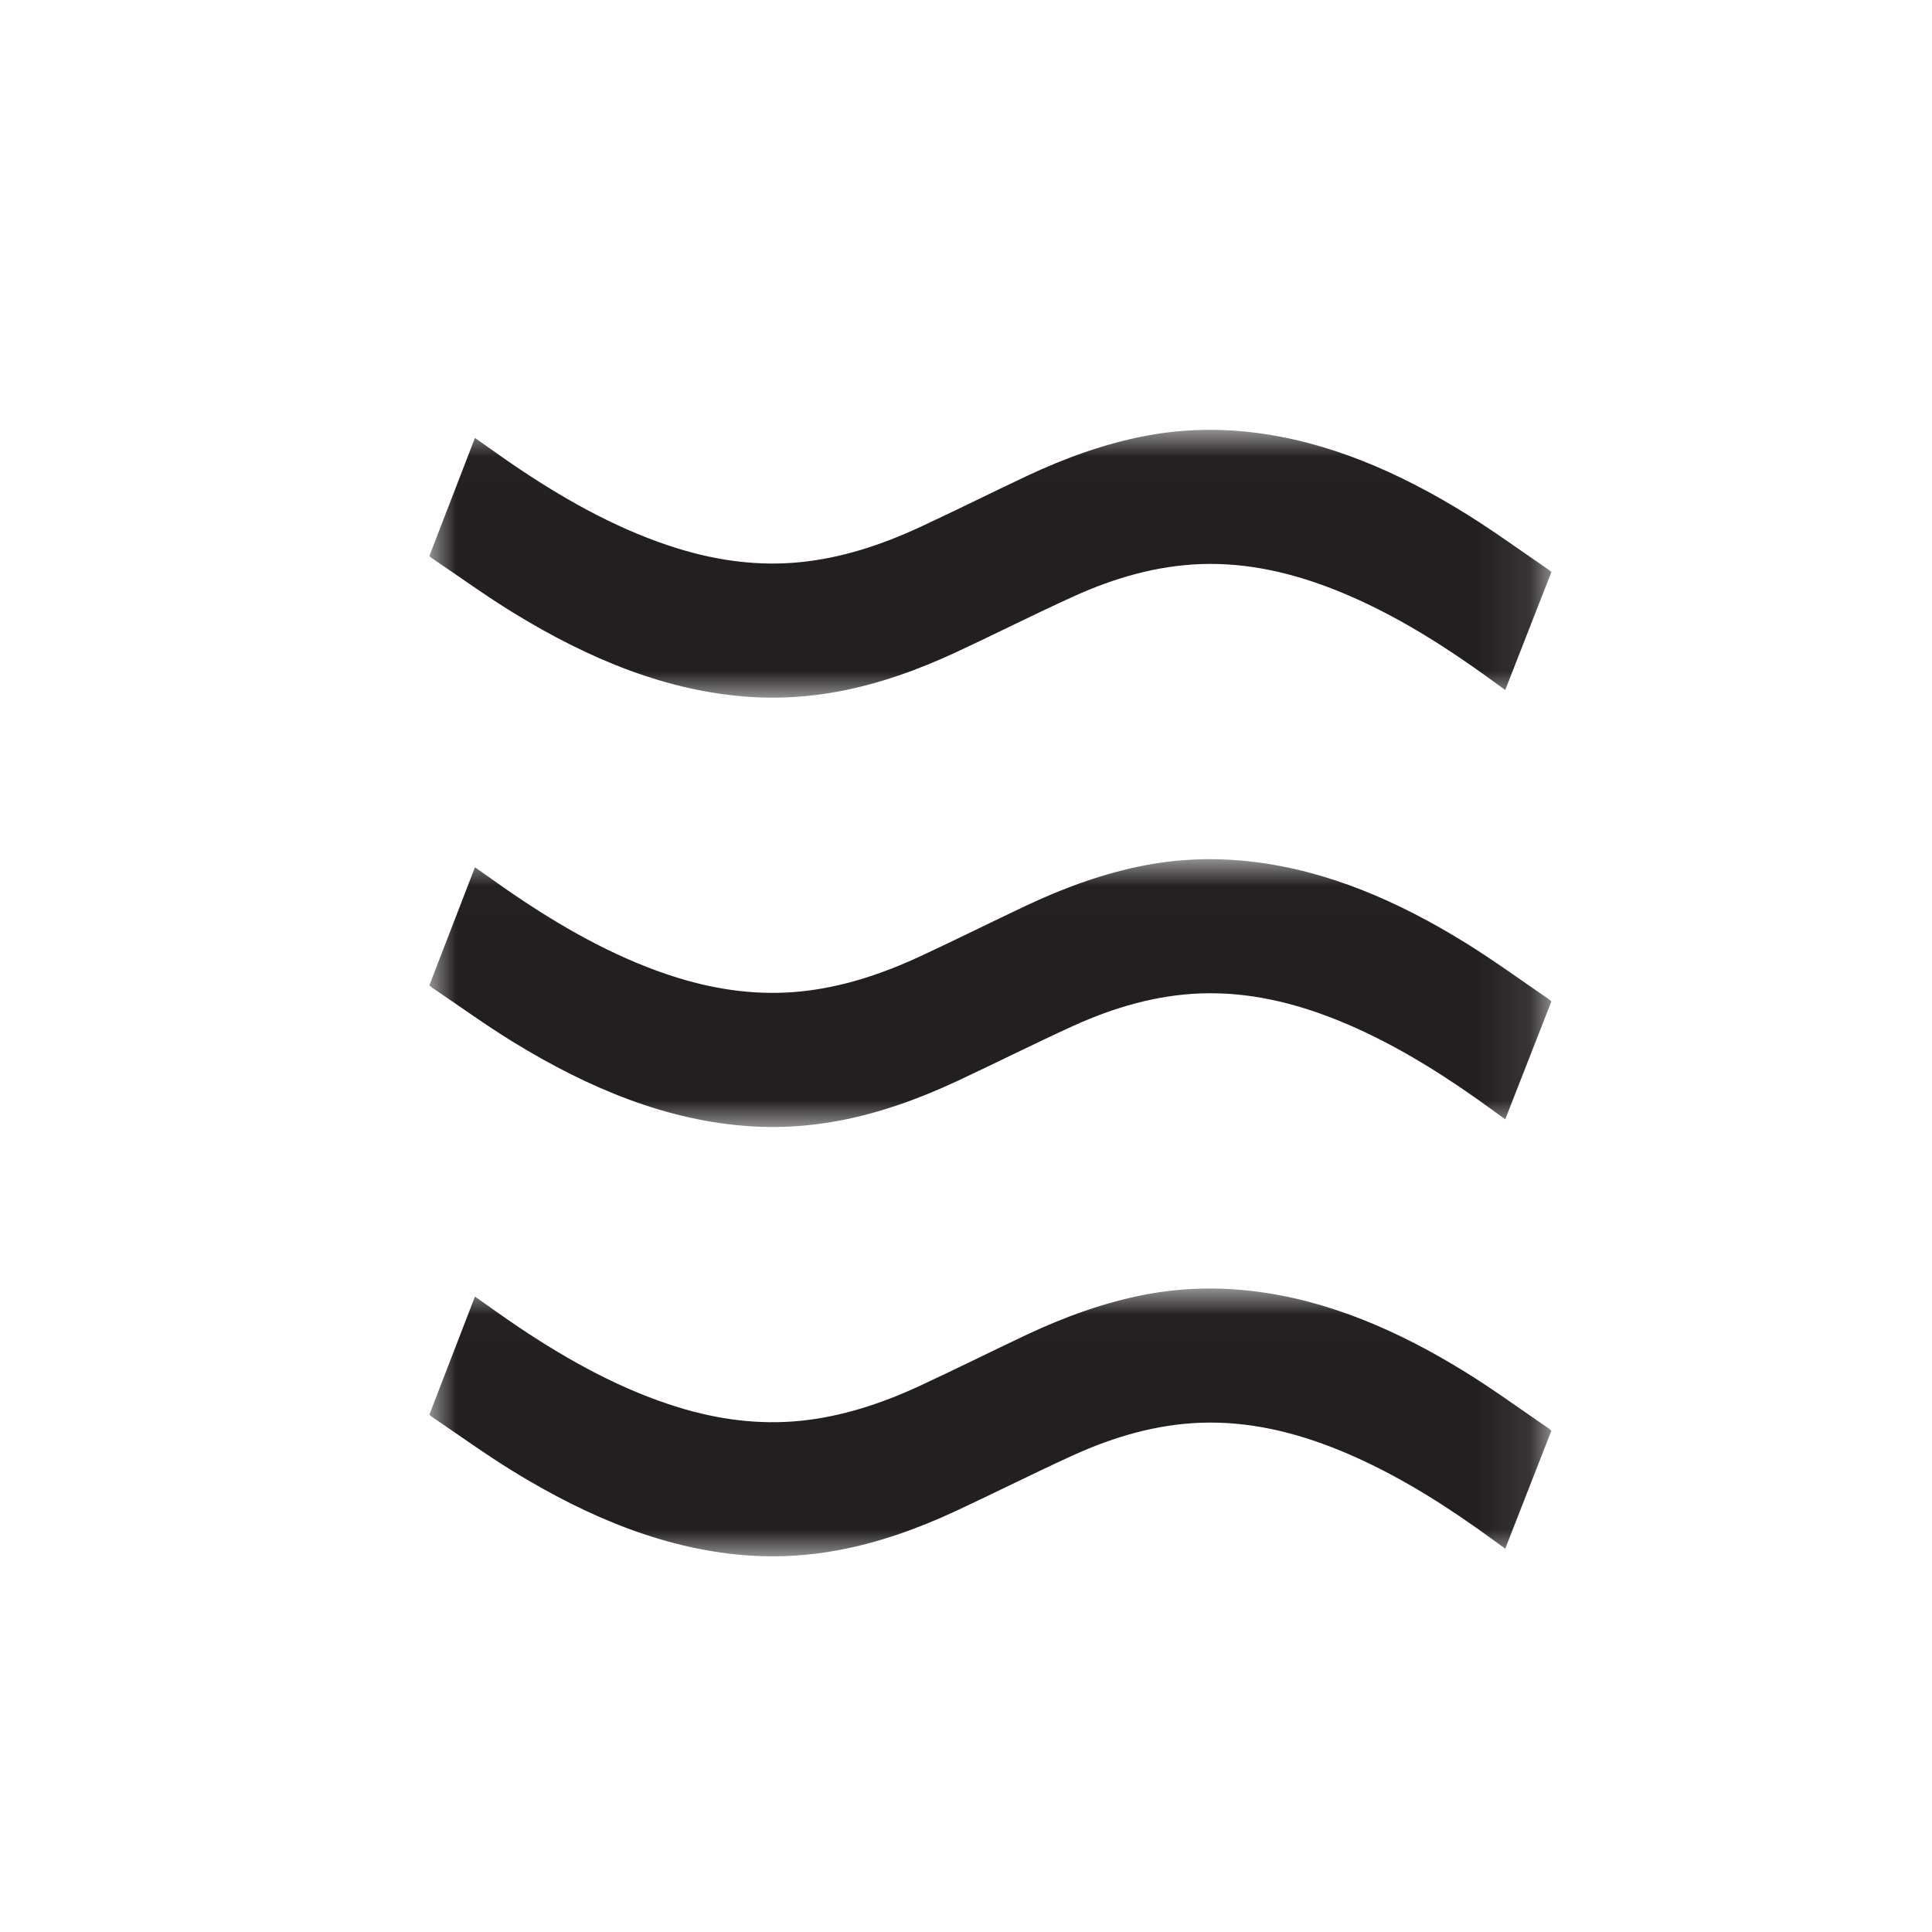 <?xml version="1.0" encoding="UTF-8"?>
<svg width="36px" height="36px" viewBox="0 0 36 36" version="1.1" xmlns="http://www.w3.org/2000/svg" xmlns:xlink="http://www.w3.org/1999/xlink">
    <!-- Generator: Sketch 56.3 (81716) - https://sketch.com -->
    <title>Icon/Flexibility</title>
    <desc>Created with Sketch.</desc>
    <defs>
        <polygon id="path-1" points="5.2173913e-05 0.01 20.908 0.01 20.908 5 5.2173913e-05 5"></polygon>
        <polygon id="path-3" points="5.2173913e-05 0.01 20.908 0.01 20.908 5 5.2173913e-05 5"></polygon>
        <polygon id="path-5" points="5.2173913e-05 0.01 20.908 0.01 20.908 5 5.2173913e-05 5"></polygon>
    </defs>
    <g id="Icon/Flexibility" stroke="none" stroke-width="1" fill="none" fill-rule="evenodd">
        <g id="Group-7" transform="translate(8, 8)">
            <g id="Group-6">
                <mask id="mask-2" fill="white">
                    <use xlink:href="#path-1"></use>
                </mask>
                <g id="Clip-5"></g>
                <path d="M5.2173913e-05,2.361 C0.286,1.621 0.568,0.892 0.85,0.16 C1.127,0.353 1.394,0.548 1.666,0.73 C2.618,1.368 3.599,1.903 4.636,2.222 C5.387,2.453 6.146,2.552 6.914,2.475 C7.681,2.398 8.423,2.156 9.148,1.819 C9.808,1.513 10.462,1.186 11.121,0.875 C11.847,0.533 12.588,0.266 13.349,0.121 C14.007,-0.003 14.667,-0.021 15.33,0.056 C16.73,0.22 18.049,0.788 19.32,1.576 C19.836,1.896 20.337,2.262 20.844,2.607 C20.863,2.62 20.88,2.636 20.908,2.659 C20.622,3.392 20.336,4.122 20.048,4.857 C19.863,4.723 19.684,4.592 19.504,4.465 C18.683,3.887 17.84,3.383 16.954,3.022 C16.112,2.679 15.254,2.479 14.372,2.511 C13.557,2.541 12.765,2.767 11.994,3.118 C11.267,3.449 10.548,3.812 9.823,4.15 C9.099,4.487 8.36,4.75 7.601,4.889 C7.071,4.986 6.538,5.021 6.002,4.988 C4.44,4.891 2.974,4.283 1.559,3.414 C1.048,3.1 0.551,2.74 0.048,2.401 C0.035,2.392 0.023,2.38 5.2173913e-05,2.361" id="Fill-4" fill="#231F20" mask="url(#mask-2)"></path>
            </g>
        </g>
        <g id="Group-7-Copy" transform="translate(8, 16)">
            <g id="Group-6">
                <mask id="mask-4" fill="white">
                    <use xlink:href="#path-3"></use>
                </mask>
                <g id="Clip-5"></g>
                <path d="M5.2173913e-05,2.361 C0.286,1.621 0.568,0.892 0.85,0.16 C1.127,0.353 1.394,0.548 1.666,0.73 C2.618,1.368 3.599,1.903 4.636,2.222 C5.387,2.453 6.146,2.552 6.914,2.475 C7.681,2.398 8.423,2.156 9.148,1.819 C9.808,1.513 10.462,1.186 11.121,0.875 C11.847,0.533 12.588,0.266 13.349,0.121 C14.007,-0.003 14.667,-0.021 15.33,0.056 C16.73,0.22 18.049,0.788 19.32,1.576 C19.836,1.896 20.337,2.262 20.844,2.607 C20.863,2.62 20.88,2.636 20.908,2.659 C20.622,3.392 20.336,4.122 20.048,4.857 C19.863,4.723 19.684,4.592 19.504,4.465 C18.683,3.887 17.84,3.383 16.954,3.022 C16.112,2.679 15.254,2.479 14.372,2.511 C13.557,2.541 12.765,2.767 11.994,3.118 C11.267,3.449 10.548,3.812 9.823,4.15 C9.099,4.487 8.36,4.75 7.601,4.889 C7.071,4.986 6.538,5.021 6.002,4.988 C4.44,4.891 2.974,4.283 1.559,3.414 C1.048,3.1 0.551,2.74 0.048,2.401 C0.035,2.392 0.023,2.38 5.2173913e-05,2.361" id="Fill-4" fill="#231F20" mask="url(#mask-4)"></path>
            </g>
        </g>
        <g id="Group-7-Copy-2" transform="translate(8, 24)">
            <g id="Group-6">
                <mask id="mask-6" fill="white">
                    <use xlink:href="#path-5"></use>
                </mask>
                <g id="Clip-5"></g>
                <path d="M5.2173913e-05,2.361 C0.286,1.621 0.568,0.892 0.85,0.16 C1.127,0.353 1.394,0.548 1.666,0.73 C2.618,1.368 3.599,1.903 4.636,2.222 C5.387,2.453 6.146,2.552 6.914,2.475 C7.681,2.398 8.423,2.156 9.148,1.819 C9.808,1.513 10.462,1.186 11.121,0.875 C11.847,0.533 12.588,0.266 13.349,0.121 C14.007,-0.003 14.667,-0.021 15.33,0.056 C16.73,0.22 18.049,0.788 19.32,1.576 C19.836,1.896 20.337,2.262 20.844,2.607 C20.863,2.62 20.88,2.636 20.908,2.659 C20.622,3.392 20.336,4.122 20.048,4.857 C19.863,4.723 19.684,4.592 19.504,4.465 C18.683,3.887 17.84,3.383 16.954,3.022 C16.112,2.679 15.254,2.479 14.372,2.511 C13.557,2.541 12.765,2.767 11.994,3.118 C11.267,3.449 10.548,3.812 9.823,4.15 C9.099,4.487 8.36,4.75 7.601,4.889 C7.071,4.986 6.538,5.021 6.002,4.988 C4.44,4.891 2.974,4.283 1.559,3.414 C1.048,3.1 0.551,2.74 0.048,2.401 C0.035,2.392 0.023,2.38 5.2173913e-05,2.361" id="Fill-4" fill="#231F20" mask="url(#mask-6)"></path>
            </g>
        </g>
    </g>
</svg>